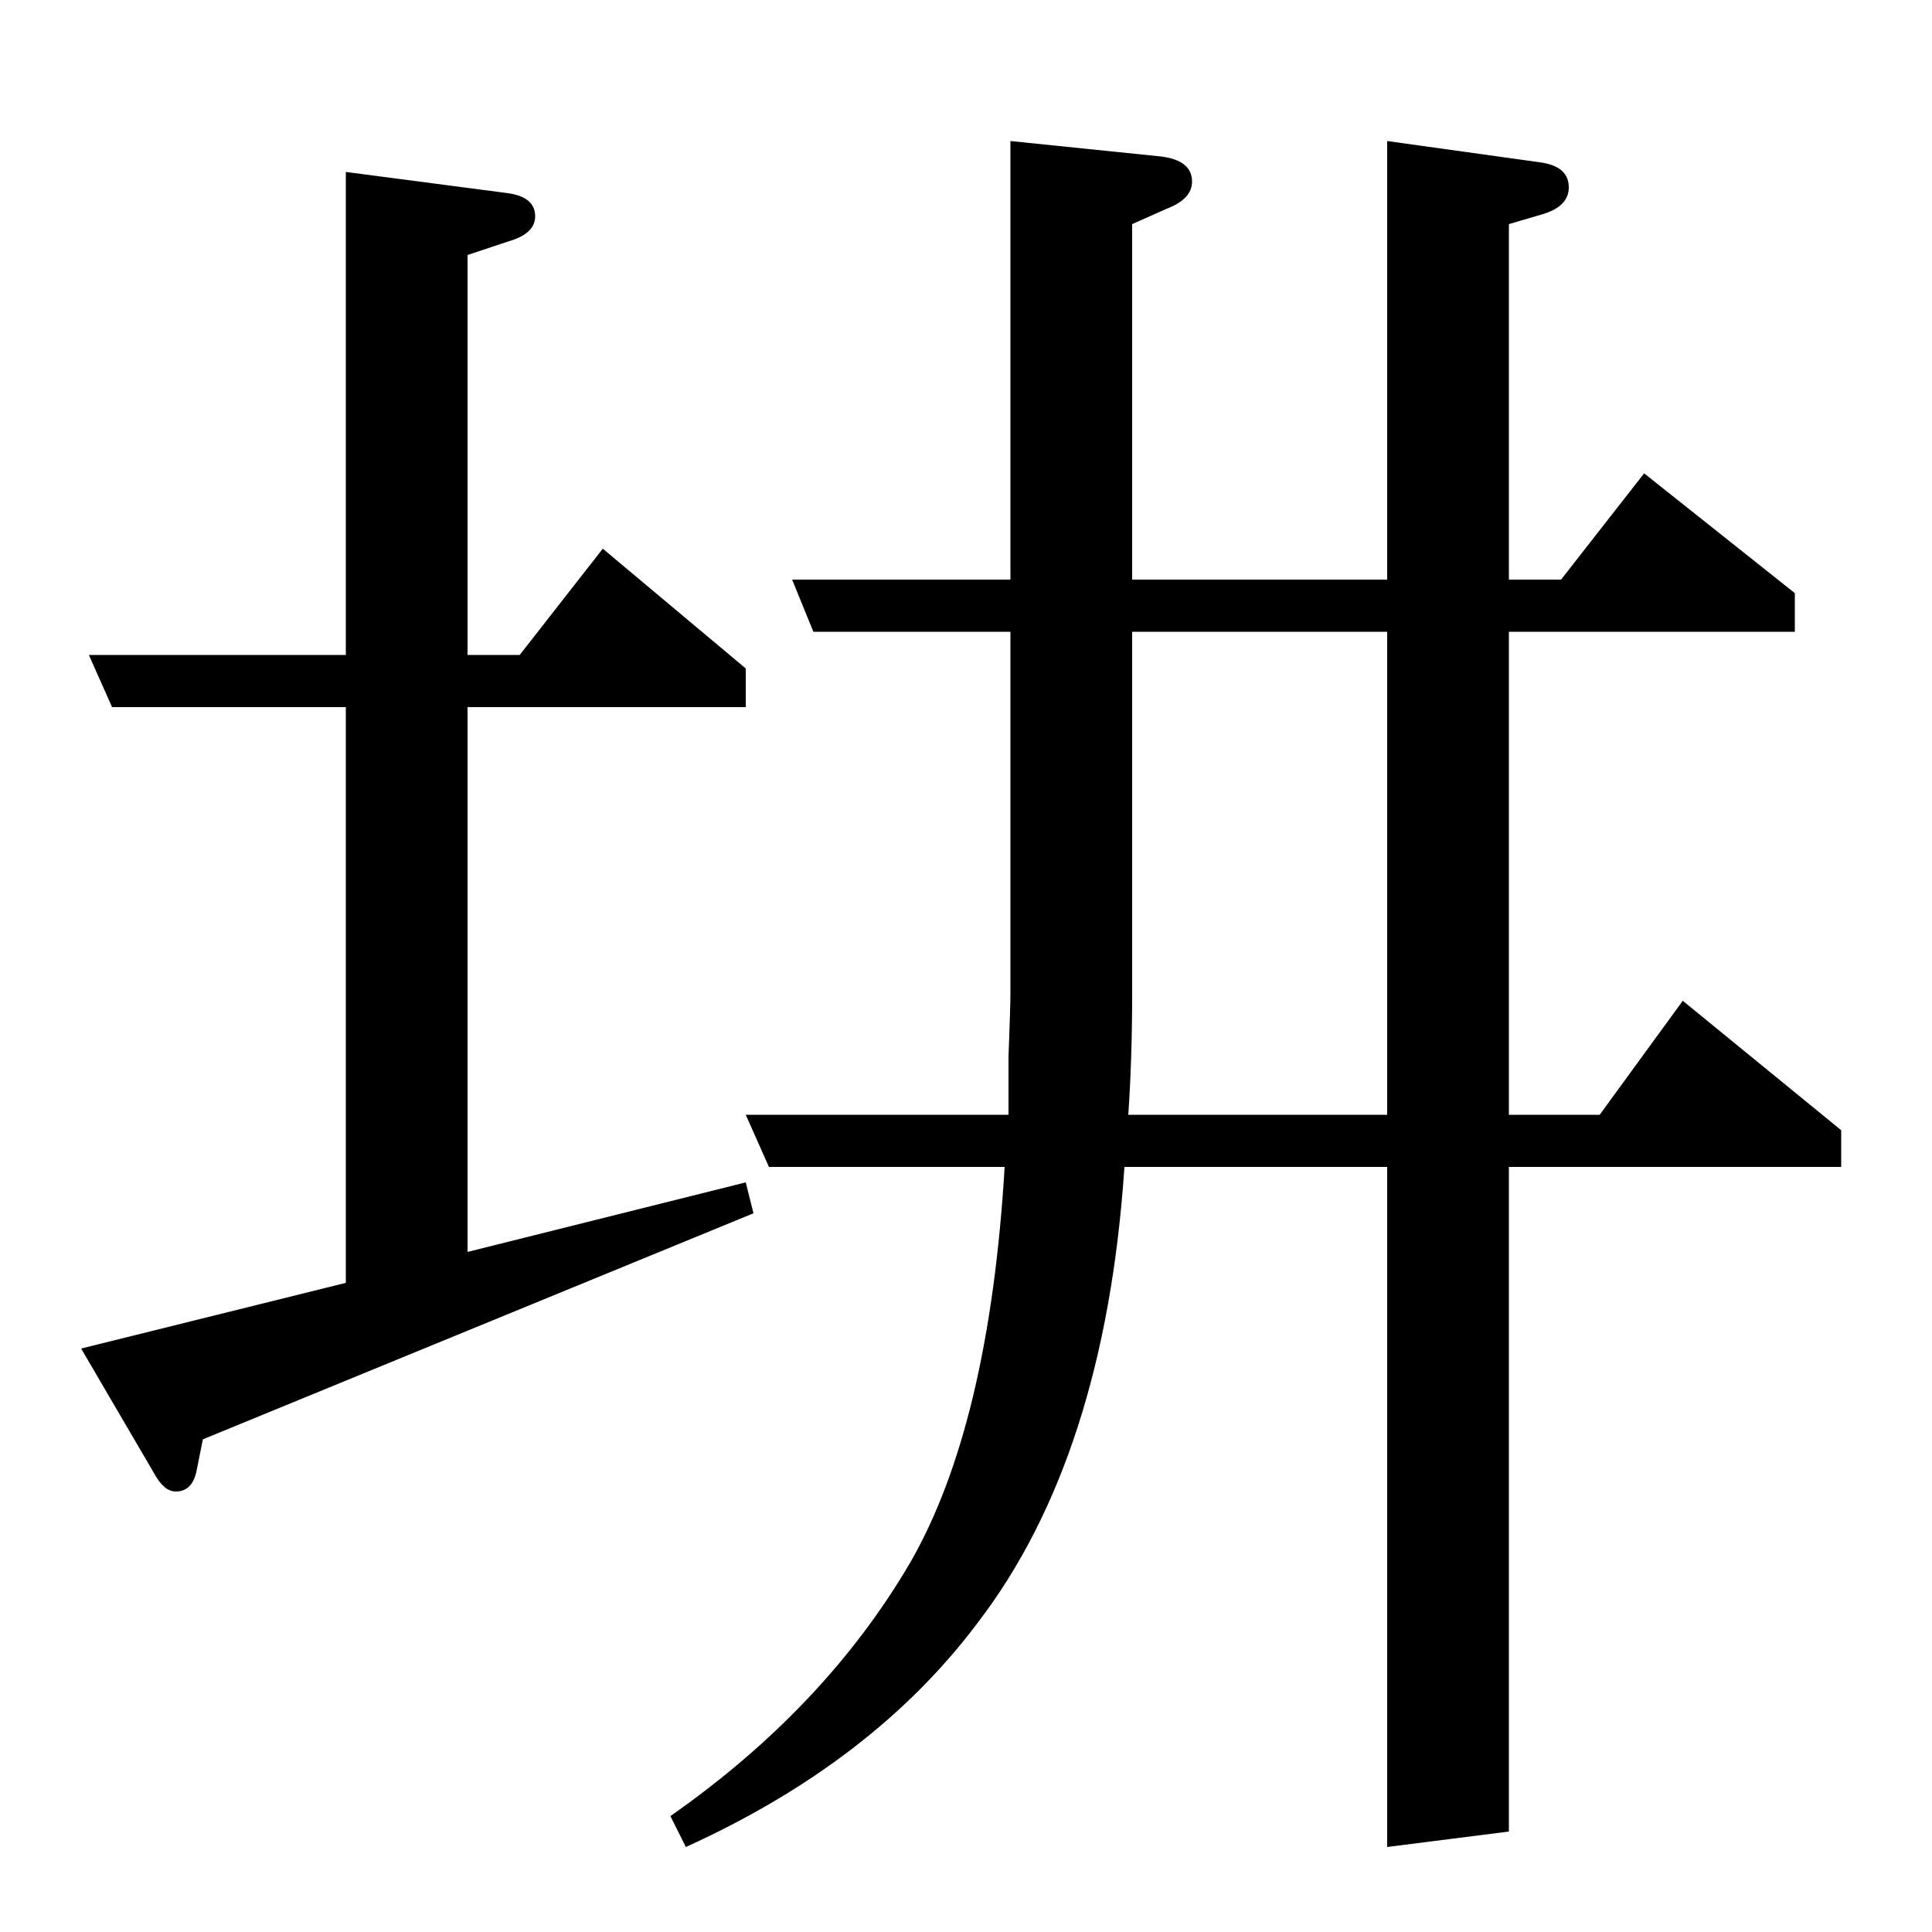 <?xml version="1.0" standalone="no"?>
<!DOCTYPE svg PUBLIC "-//W3C//DTD SVG 1.1//EN" "http://www.w3.org/Graphics/SVG/1.1/DTD/svg11.dtd" >
<svg xmlns="http://www.w3.org/2000/svg" xmlns:xlink="http://www.w3.org/1999/xlink" version="1.1" viewBox="0 -120 1000 1000">
  <g transform="matrix(1 0 0 -1 0 880)">
   <path fill="currentColor"
d="M312 716l74 -62v-20h-144v-282l144 36l4 -16l-285 -117l-3 -15q-2 -12 -11 -12q-6 0 -11 9l-38 65l137 34v298h-121l-12 27h133v250l84 -11q14 -2 14 -12q0 -9 -14 -13l-21 -7v-207h27zM851 755l78 -62v-20h-148v-250h47l43 59l82 -67v-19h-172v-344l-63 -8v352h-136
q-10 -150 -76 -236q-54 -72 -151 -116l-8 16q80 56 124 131q41 71 49 205h-122l-12 27h136v30q1 26 1 33v187h-102l-11 27h113v227l78 -8q16 -2 16 -13q0 -9 -13 -14l-18 -8v-184h132v227l79 -11q15 -2 15 -13q0 -10 -14 -14l-17 -5v-184h27zM718 423v250h-132v-187
q0 -34 -2 -63h134z" />
  </g>

</svg>
